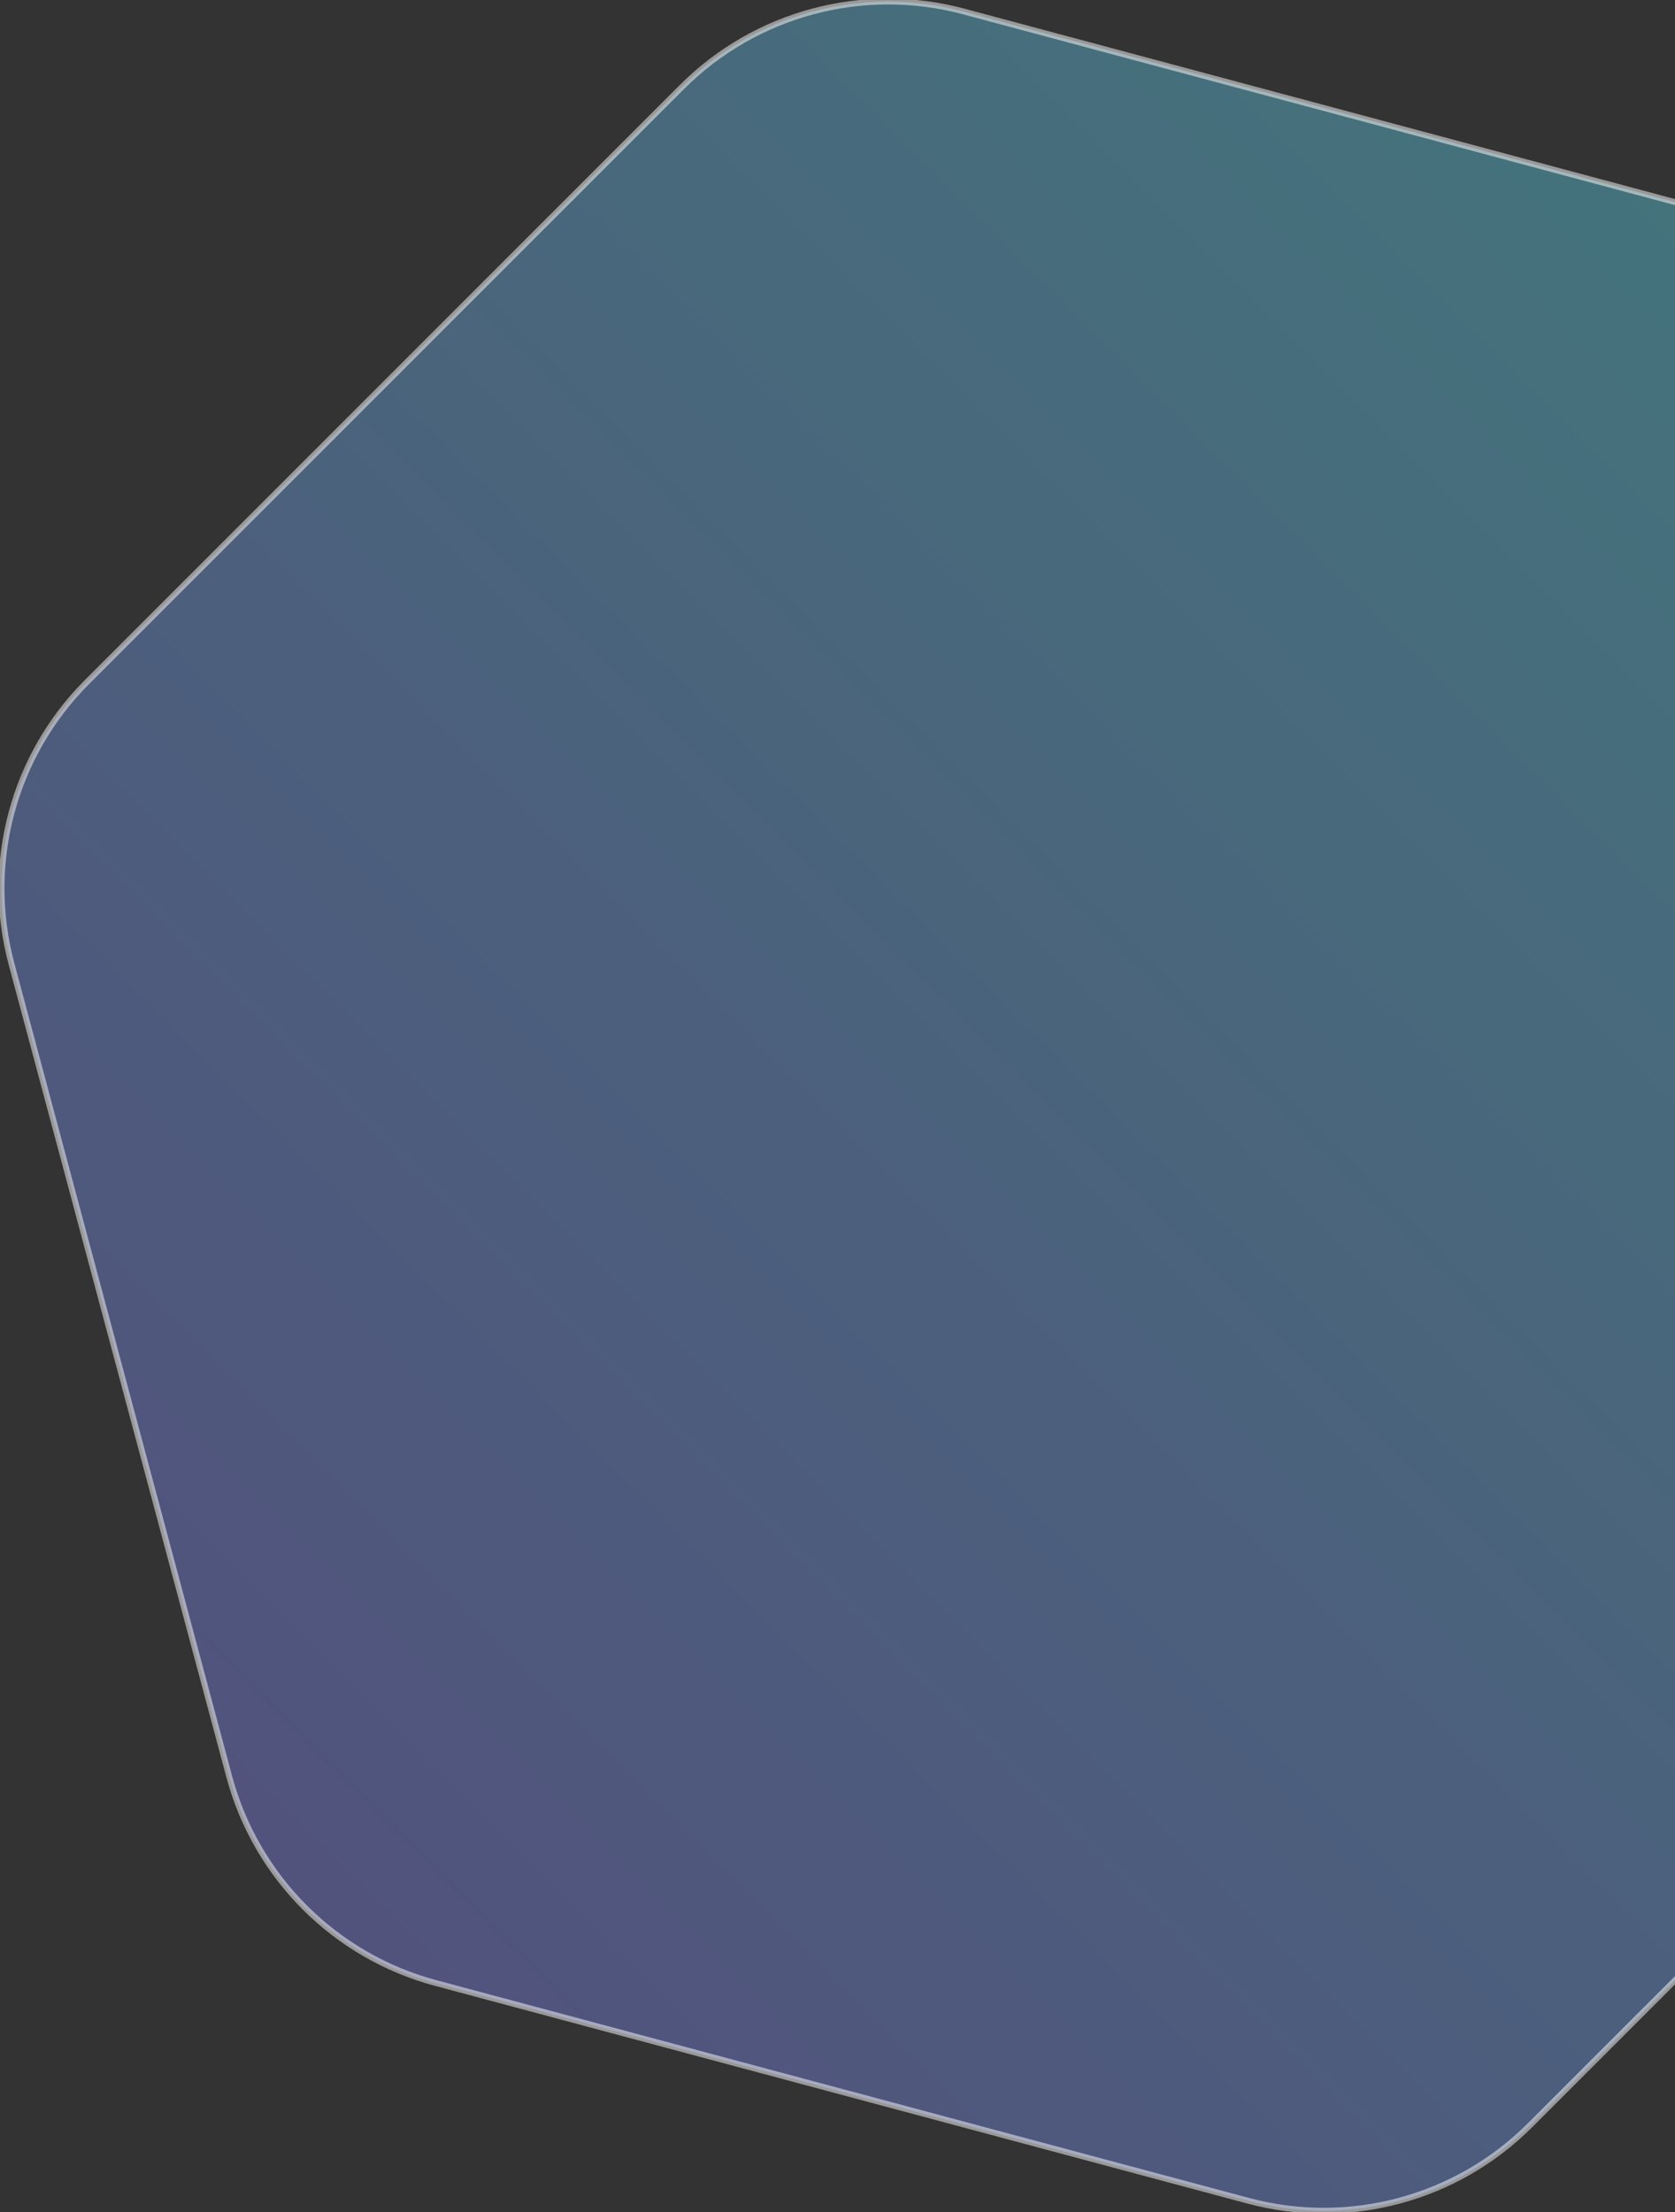 <svg width="287" height="379" viewBox="0 0 287 379" fill="none" xmlns="http://www.w3.org/2000/svg">
<rect x="0" y="0" width="287" height="379" fill="#333333" stroke="none"/>
<path class="path" opacity="0.5" stroke="white" stroke-width="1" d="M74.634 339.721C57.379 335.097 43.902 321.62 39.279 304.365L1.972 165.133C-2.652 147.878 2.281 129.468 14.912 116.837L116.838 14.912C129.469 2.28 147.879 -2.653 165.134 1.971L304.366 39.278C321.621 43.901 335.098 57.379 339.721 74.633L377.028 213.866C381.652 231.12 376.719 249.531 364.088 262.162L262.162 364.087C249.531 376.718 231.121 381.651 213.866 377.028L74.634 339.721Z" fill="url(#paint0_linear_448_1316)"/>
<defs>
<linearGradient id="paint0_linear_448_1316" x1="46.75" y1="332.249" x2="332.25" y2="46.749" gradientUnits="userSpaceOnUse">
<stop stop-color="#7172C8"/>
<stop offset="1" stop-color="#54B8C6"/>
</linearGradient>
</defs>
</svg>
